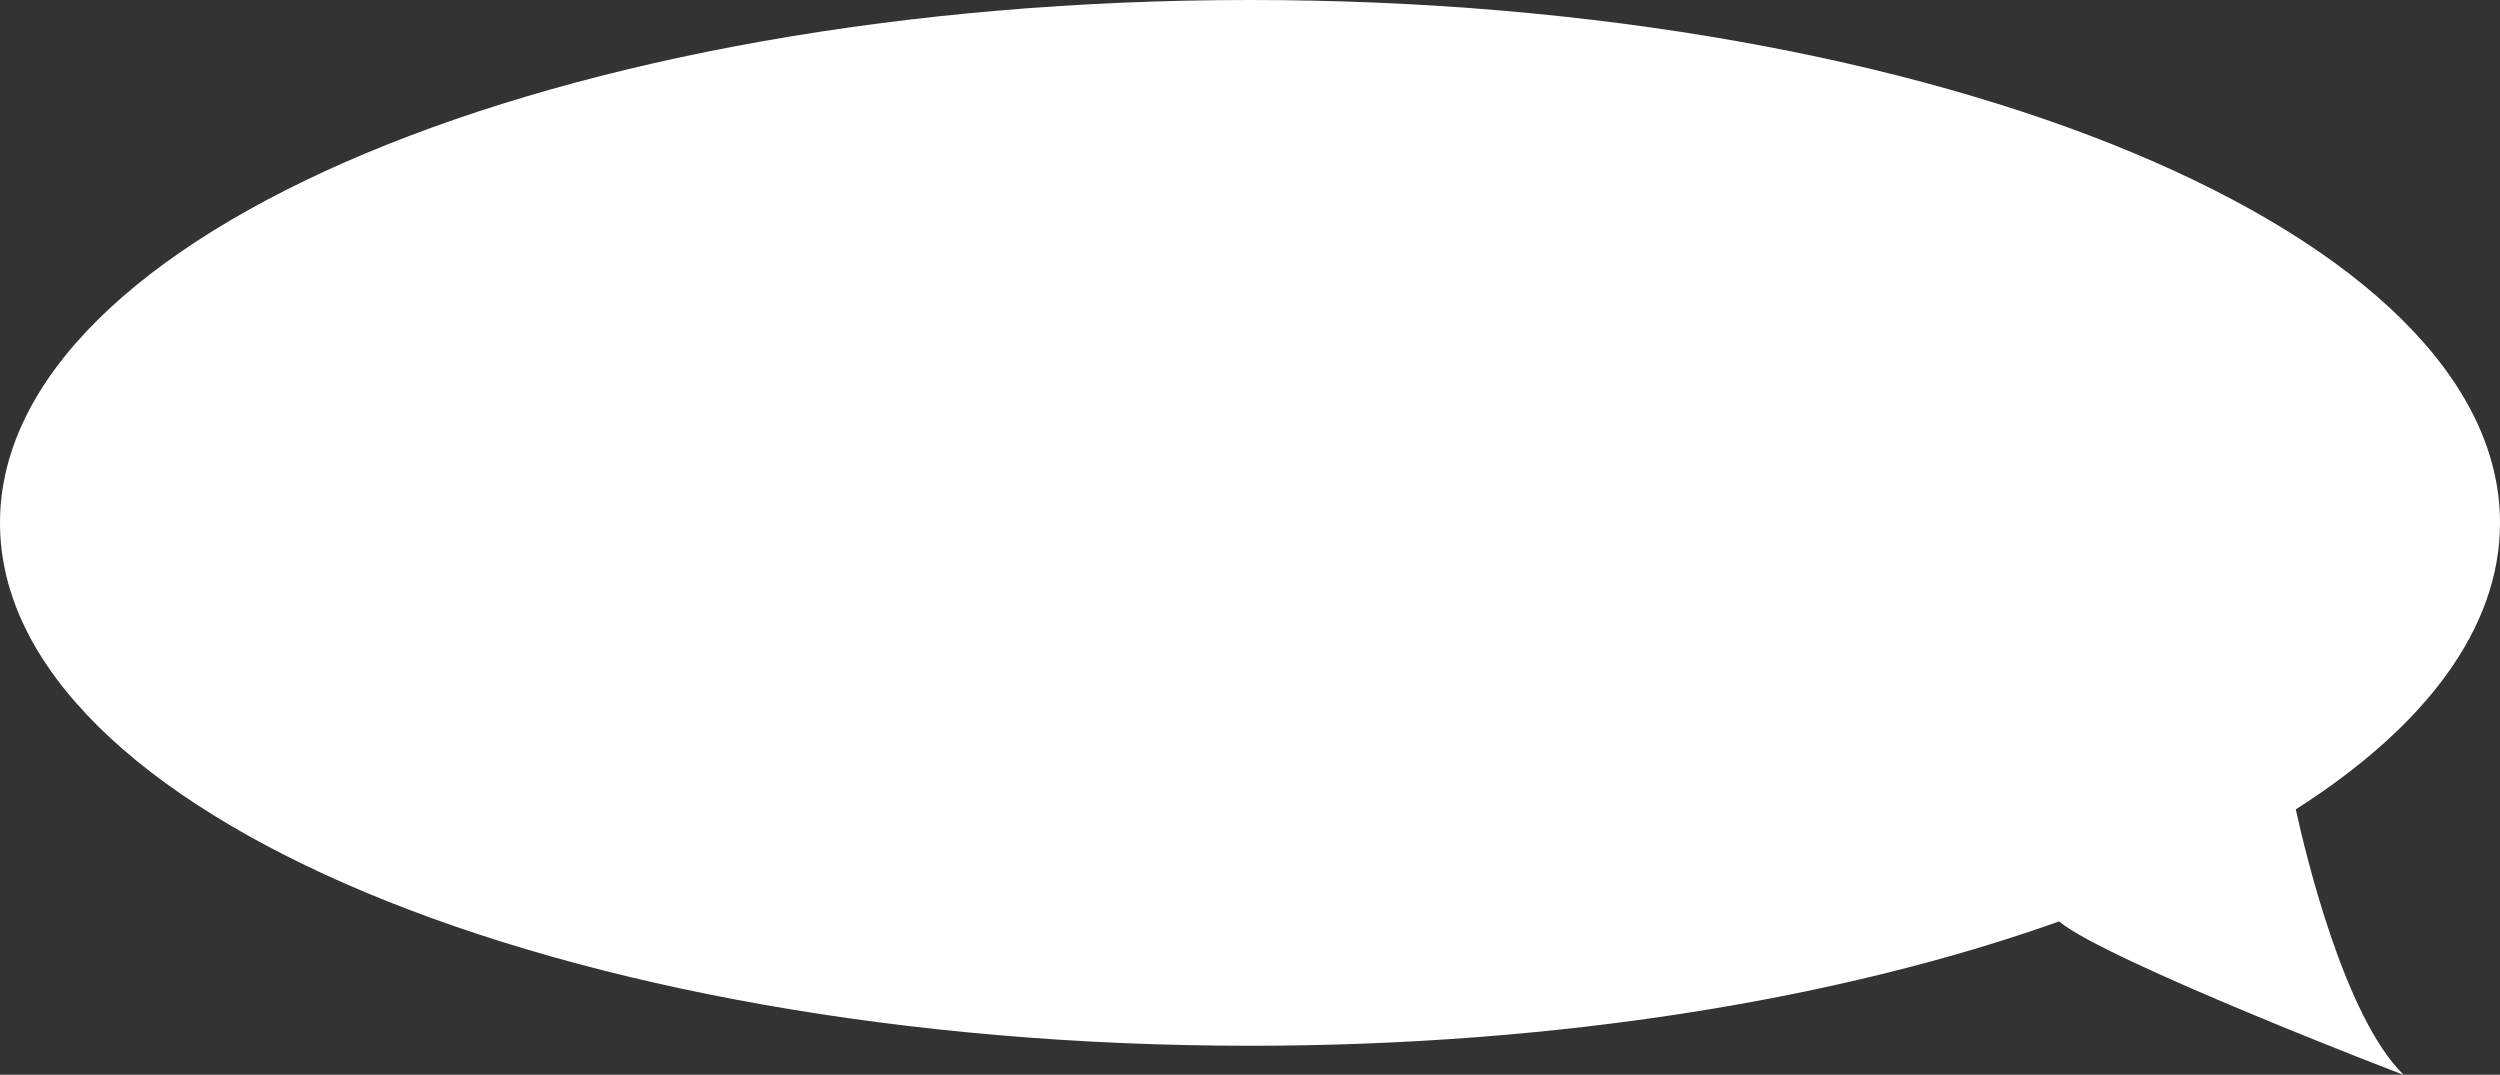 <svg width="649" height="279" viewBox="0 0 649 279" fill="none" xmlns="http://www.w3.org/2000/svg">
<rect x="0" y="0" width="649" height="279" fill="#333333" stroke="none"/>
<path id="Vector" d="M649 135.739C649 60.771 503.716 0 324.5 0C145.284 0 0 60.771 0 135.739C0 210.708 145.284 271.479 324.5 271.479C404.613 271.479 477.942 259.33 534.548 239.202C546.276 249.159 624.192 279.229 623.956 279C608.636 263.972 598.568 221.889 595.985 210.113C629.501 188.753 649 163.195 649 135.739Z" fill="white"/>
</svg>
